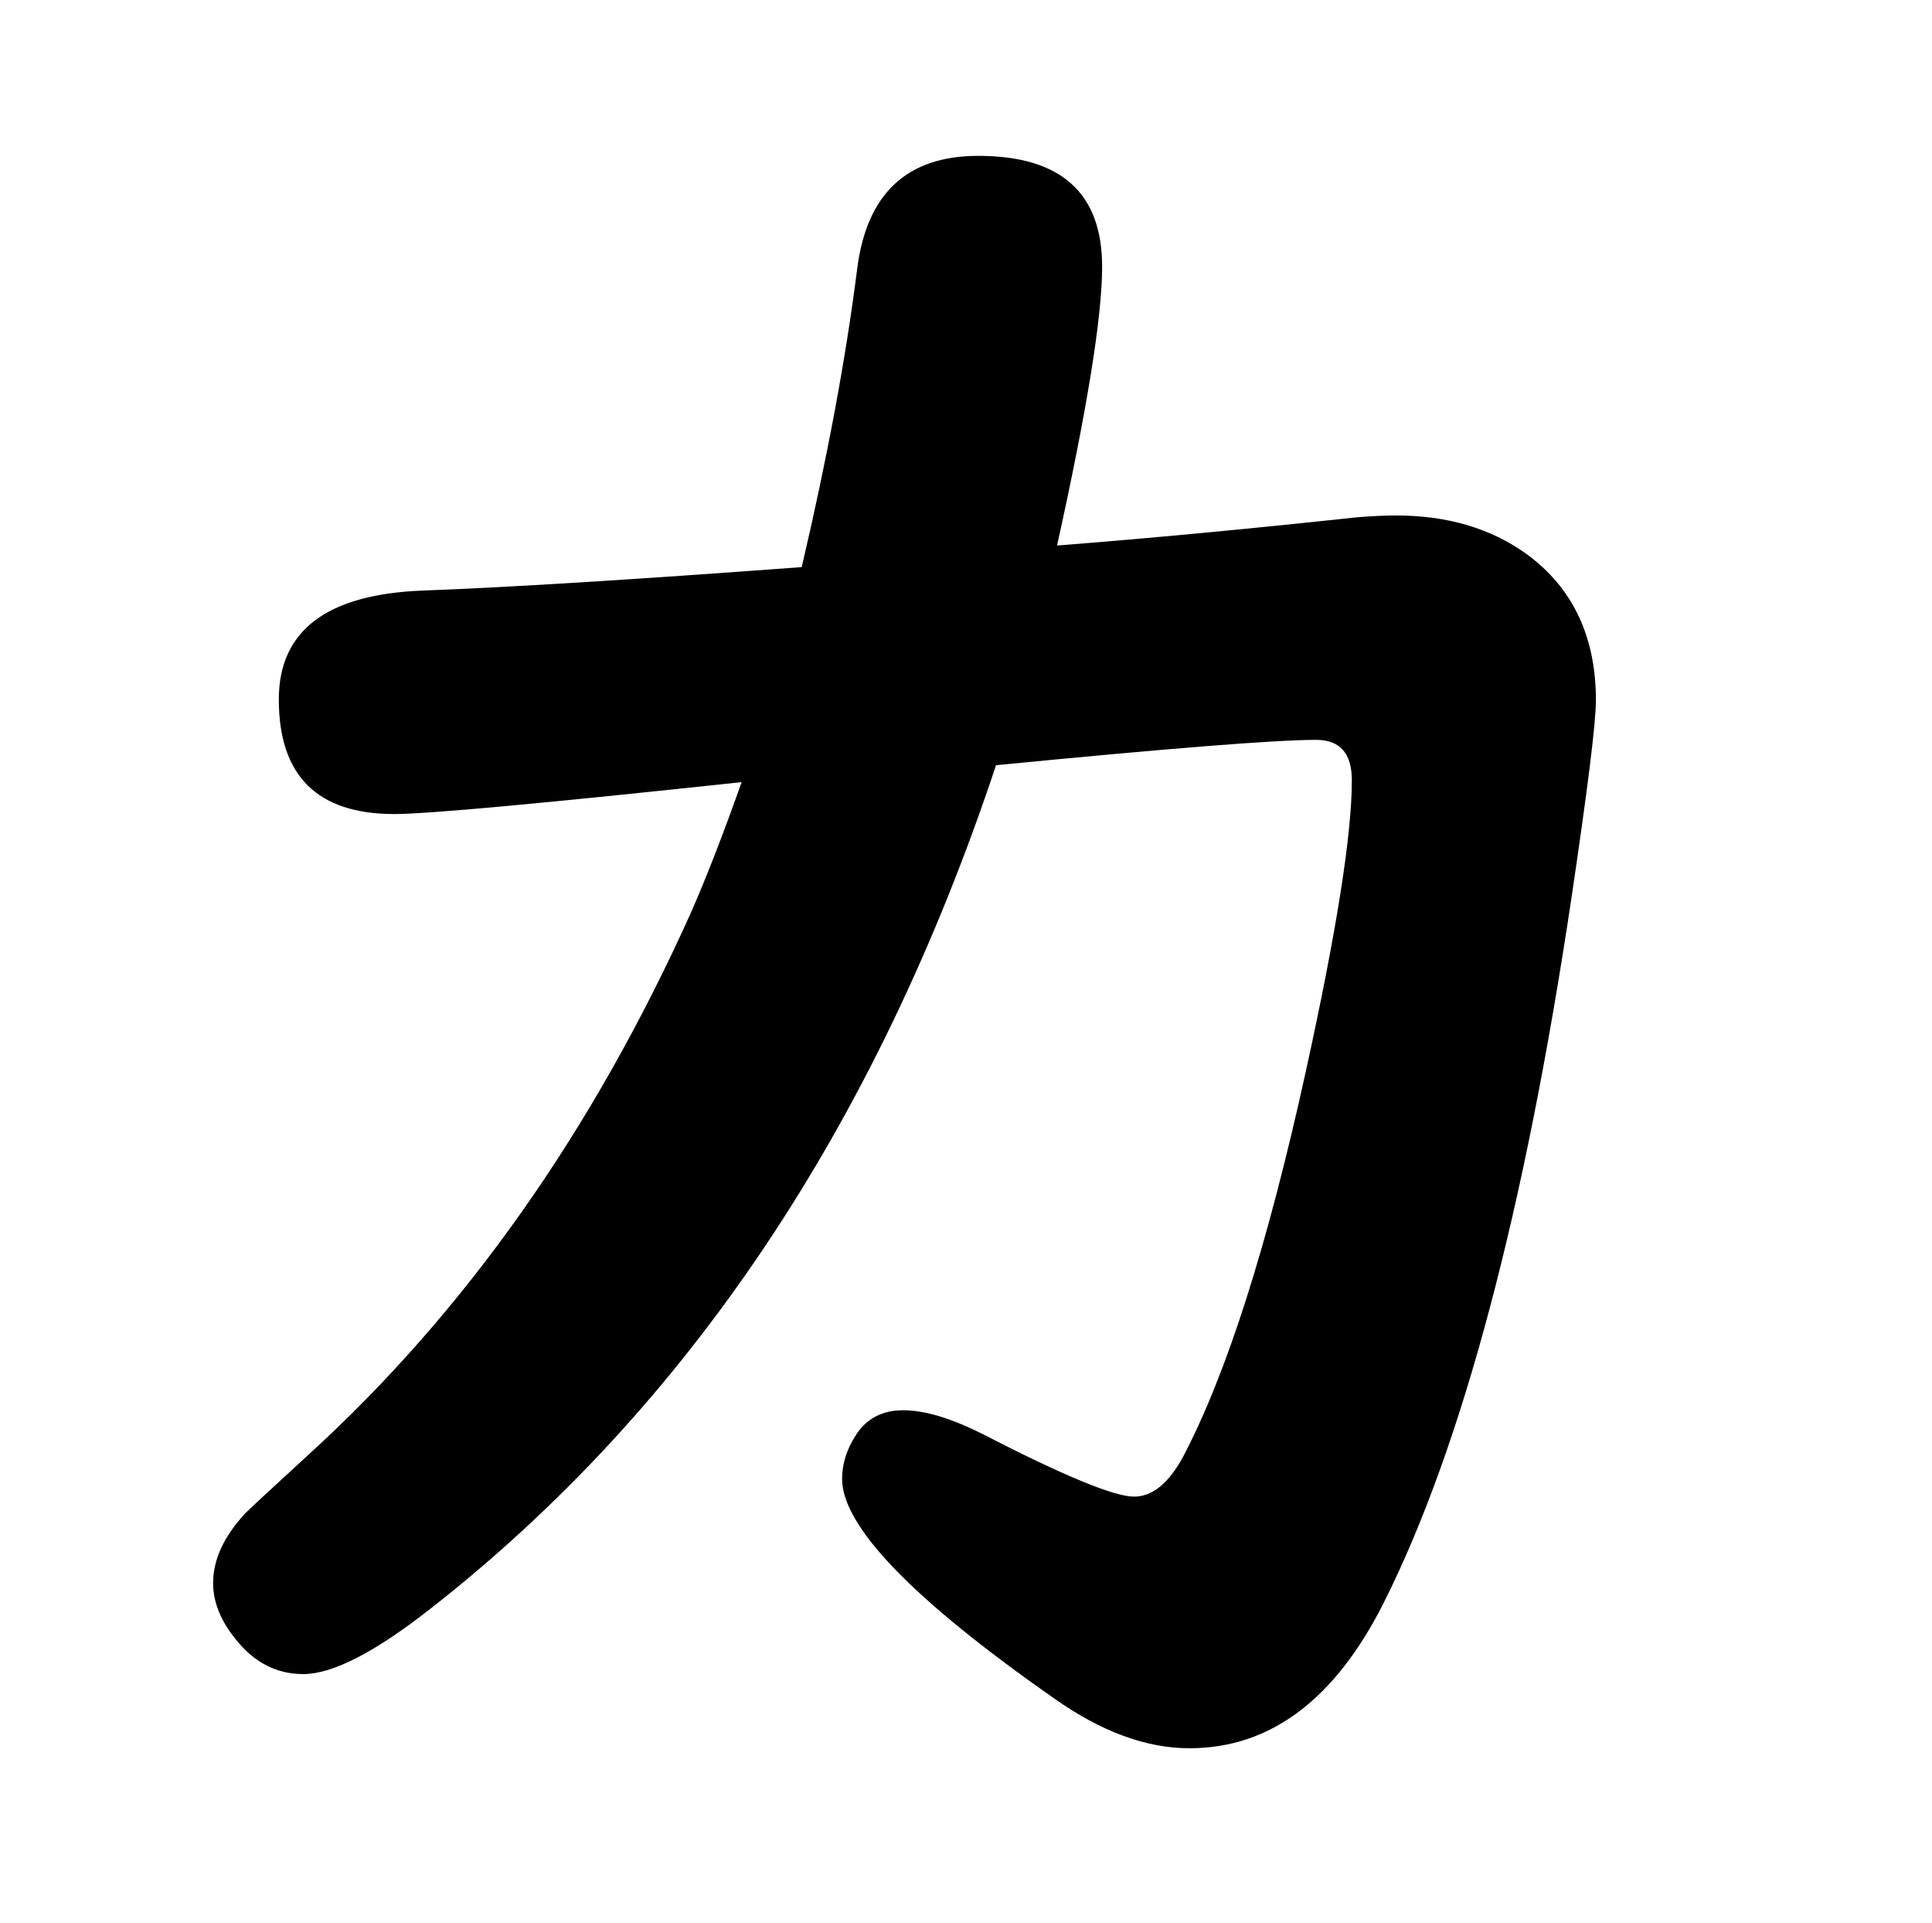 <?xml version="1.0" standalone="no"?>
<!DOCTYPE svg PUBLIC "-//W3C//DTD SVG 1.1//EN" "http://www.w3.org/Graphics/SVG/1.1/DTD/svg11.dtd" >
<svg xmlns="http://www.w3.org/2000/svg" xmlns:xlink="http://www.w3.org/1999/xlink" version="1.1" viewBox="-10 0 2058 2048">
   <path fill="currentColor"
d="M844 604q41 -175 59 -317q15 -121 129 -121q132 0 132 118q0 80 -48 297q142 -11 319 -30q24 -2 42 -2q82 0 139 41q74 54 74 156q0 35 -26 210q-75 502 -200 751q-78 155 -207 155q-69 0 -144 -53q-226 -158 -226 -234q0 -24 15 -47q17 -26 50 -26q34 0 84 25
q130 67 162 67q29 0 52 -42q70 -133 131 -411q49 -223 49 -310q0 -43 -38 -43q-65 0 -341 27q-192 577 -602 898q-89 70 -136 70q-37 0 -64 -28q-32 -34 -32 -69q0 -37 34 -74q8 -8 68 -63q250 -228 407 -577q25 -57 54 -139q-317 34 -370 34q-123 0 -123 -122
q0 -110 153 -116q135 -5 404 -25z" />
</svg>
